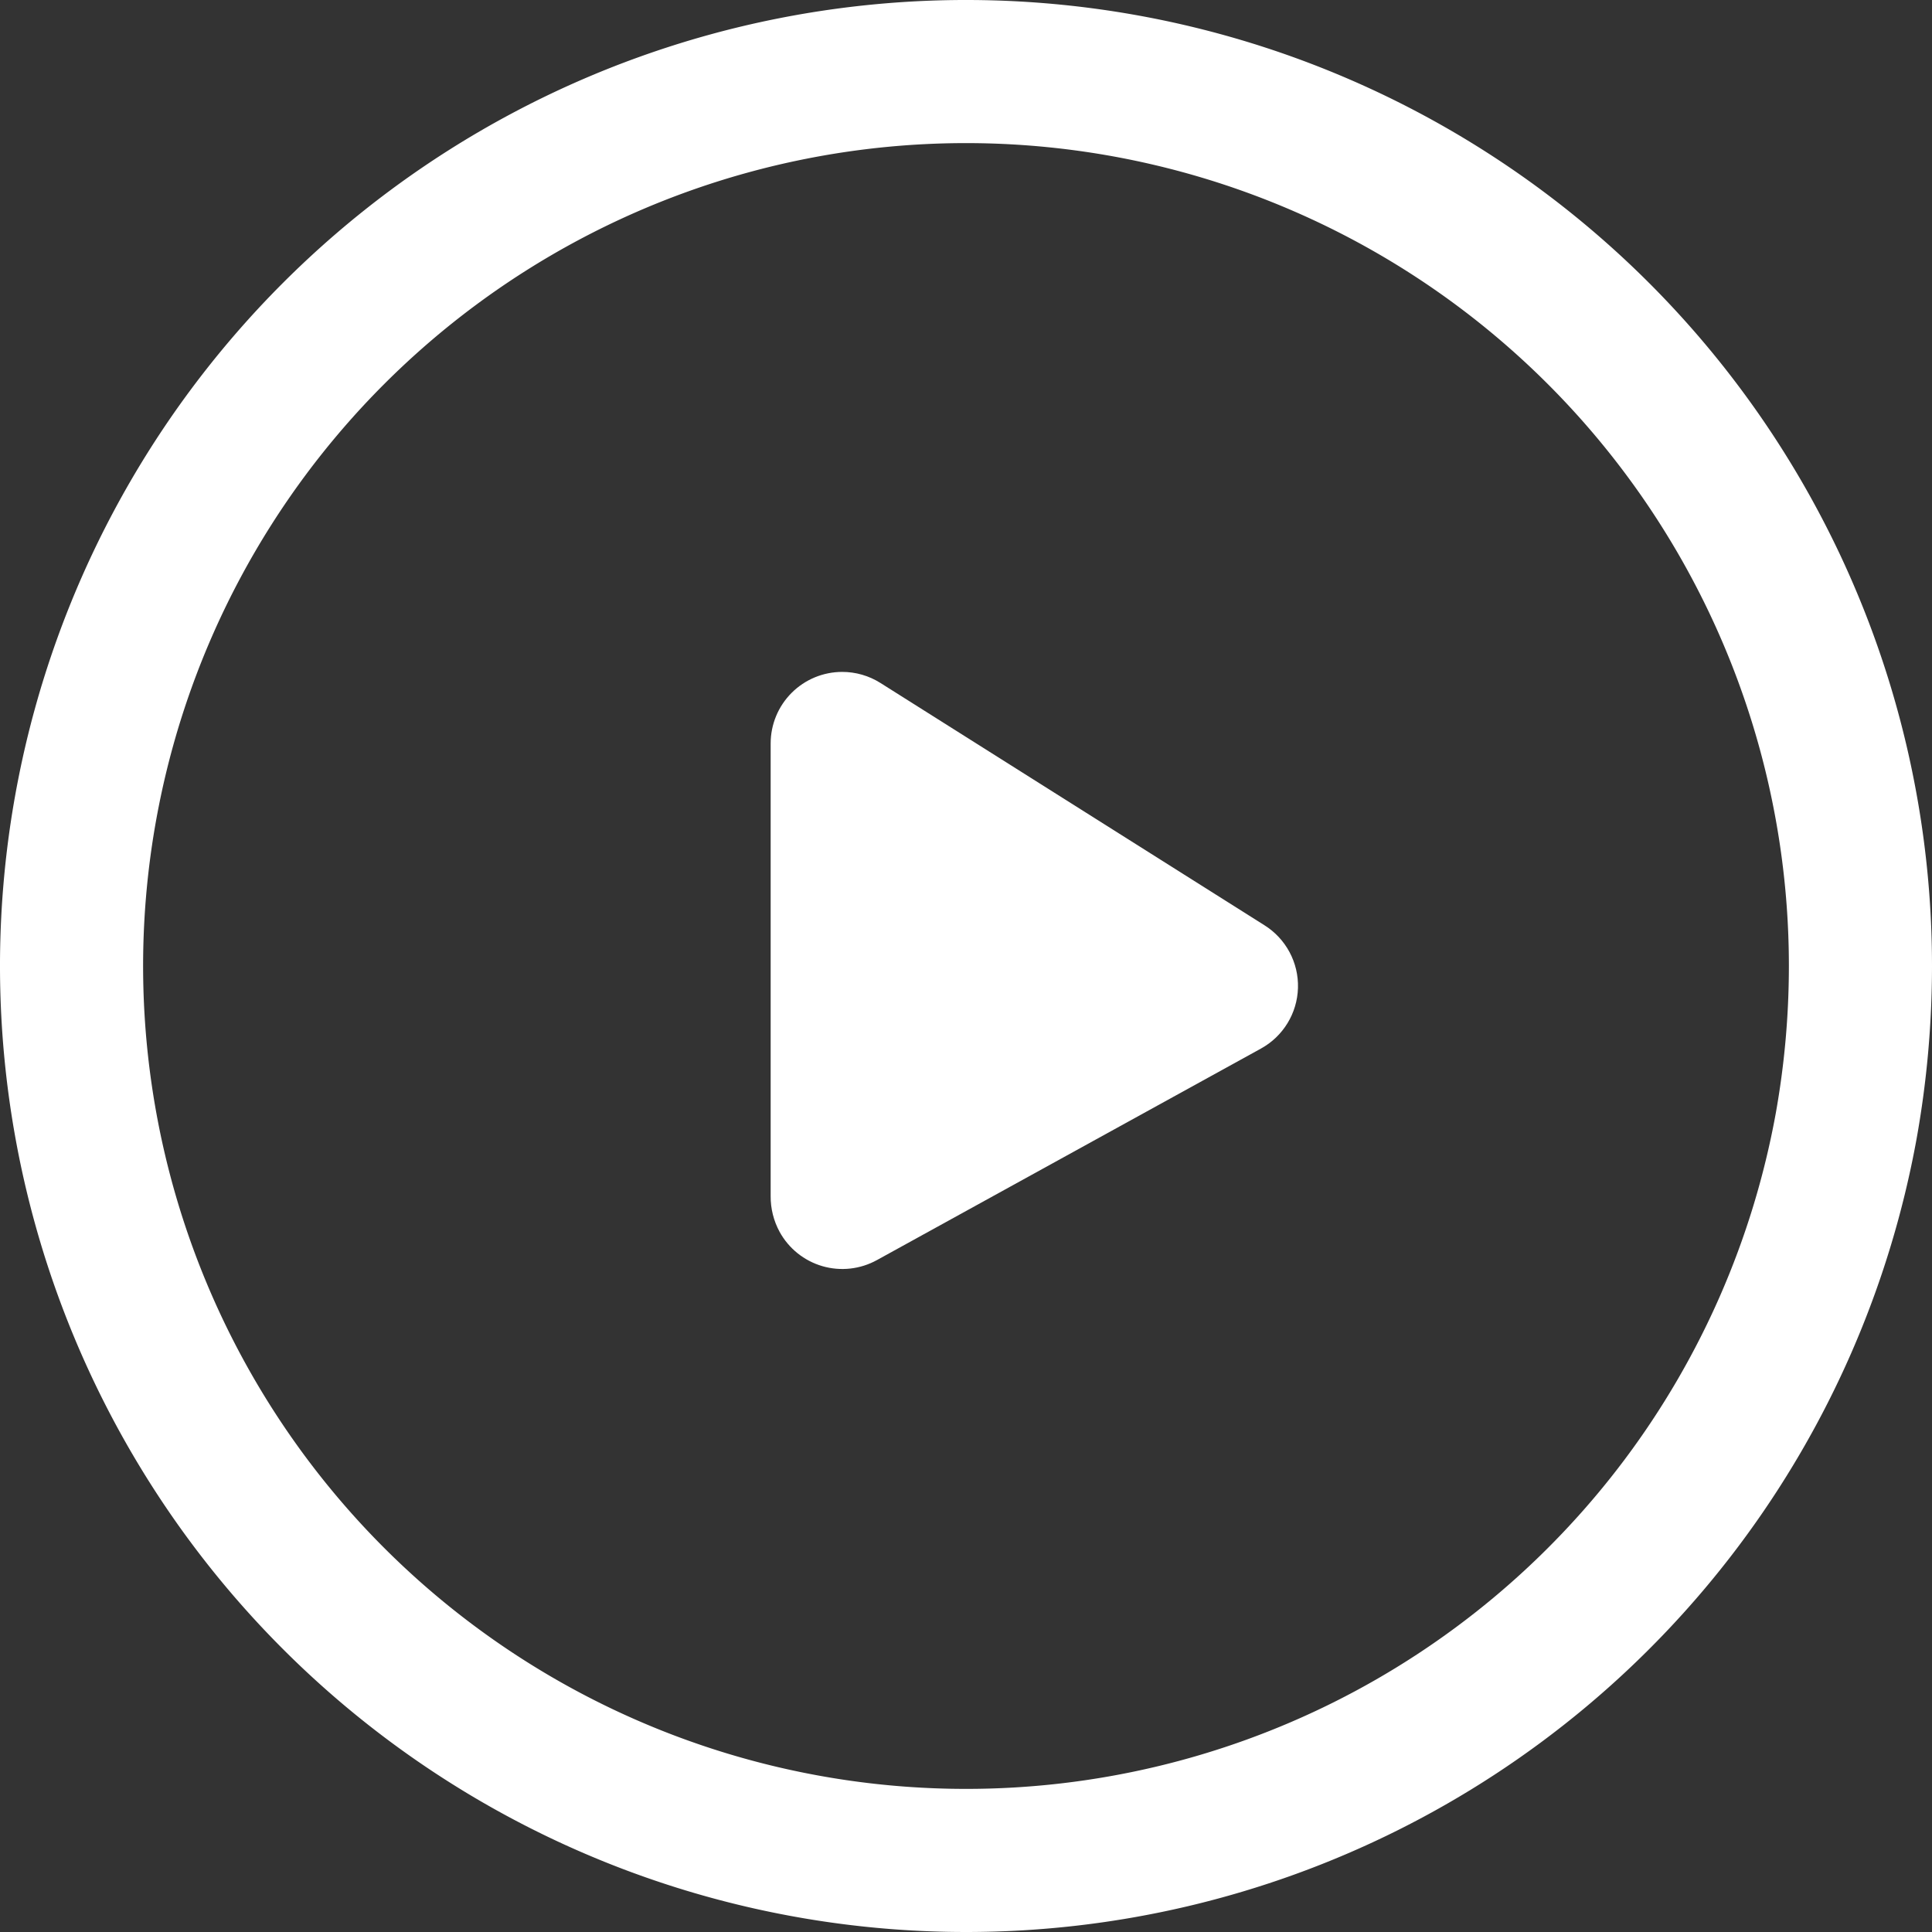 <svg xmlns="http://www.w3.org/2000/svg" xmlns:xlink="http://www.w3.org/1999/xlink" viewBox="0 0 54 54"><rect x="0" y="0" width="54" height="54" fill="#333333" stroke="none"/><defs><style>.cls-1,.cls-2,.cls-4{fill:none;}.cls-2{clip-rule:evenodd;}.cls-3{clip-path:url(#clip-path);}.cls-4{stroke:#fff;stroke-miterlimit:10;stroke-width:4px;}.cls-5{clip-path:url(#clip-path-2);}.cls-6{fill:#fff;}</style><clipPath id="clip-path"><rect class="cls-1" x="-1253" y="-2197" width="2560" height="33374"/></clipPath><clipPath id="clip-path-2"><path class="cls-2" d="M35.24,29.31,24.51,35.22a2,2,0,0,1-2.72-.79,2.06,2.06,0,0,1-.25-1V20.78a2,2,0,0,1,2-2,2,2,0,0,1,1.07.31l10.73,6.77a2,2,0,0,1-.1,3.45Z"/></clipPath></defs><g class="cls-3"><path class="cls-4" d="M27,52A25,25,0,0,0,51.6,31.48,25.39,25.39,0,0,0,52,27,25,25,0,1,0,27,52Z"/></g><g class="cls-5"><g class="cls-3"><rect class="cls-6" x="16.54" y="13.78" width="24.73" height="26.69"/></g></g></svg>